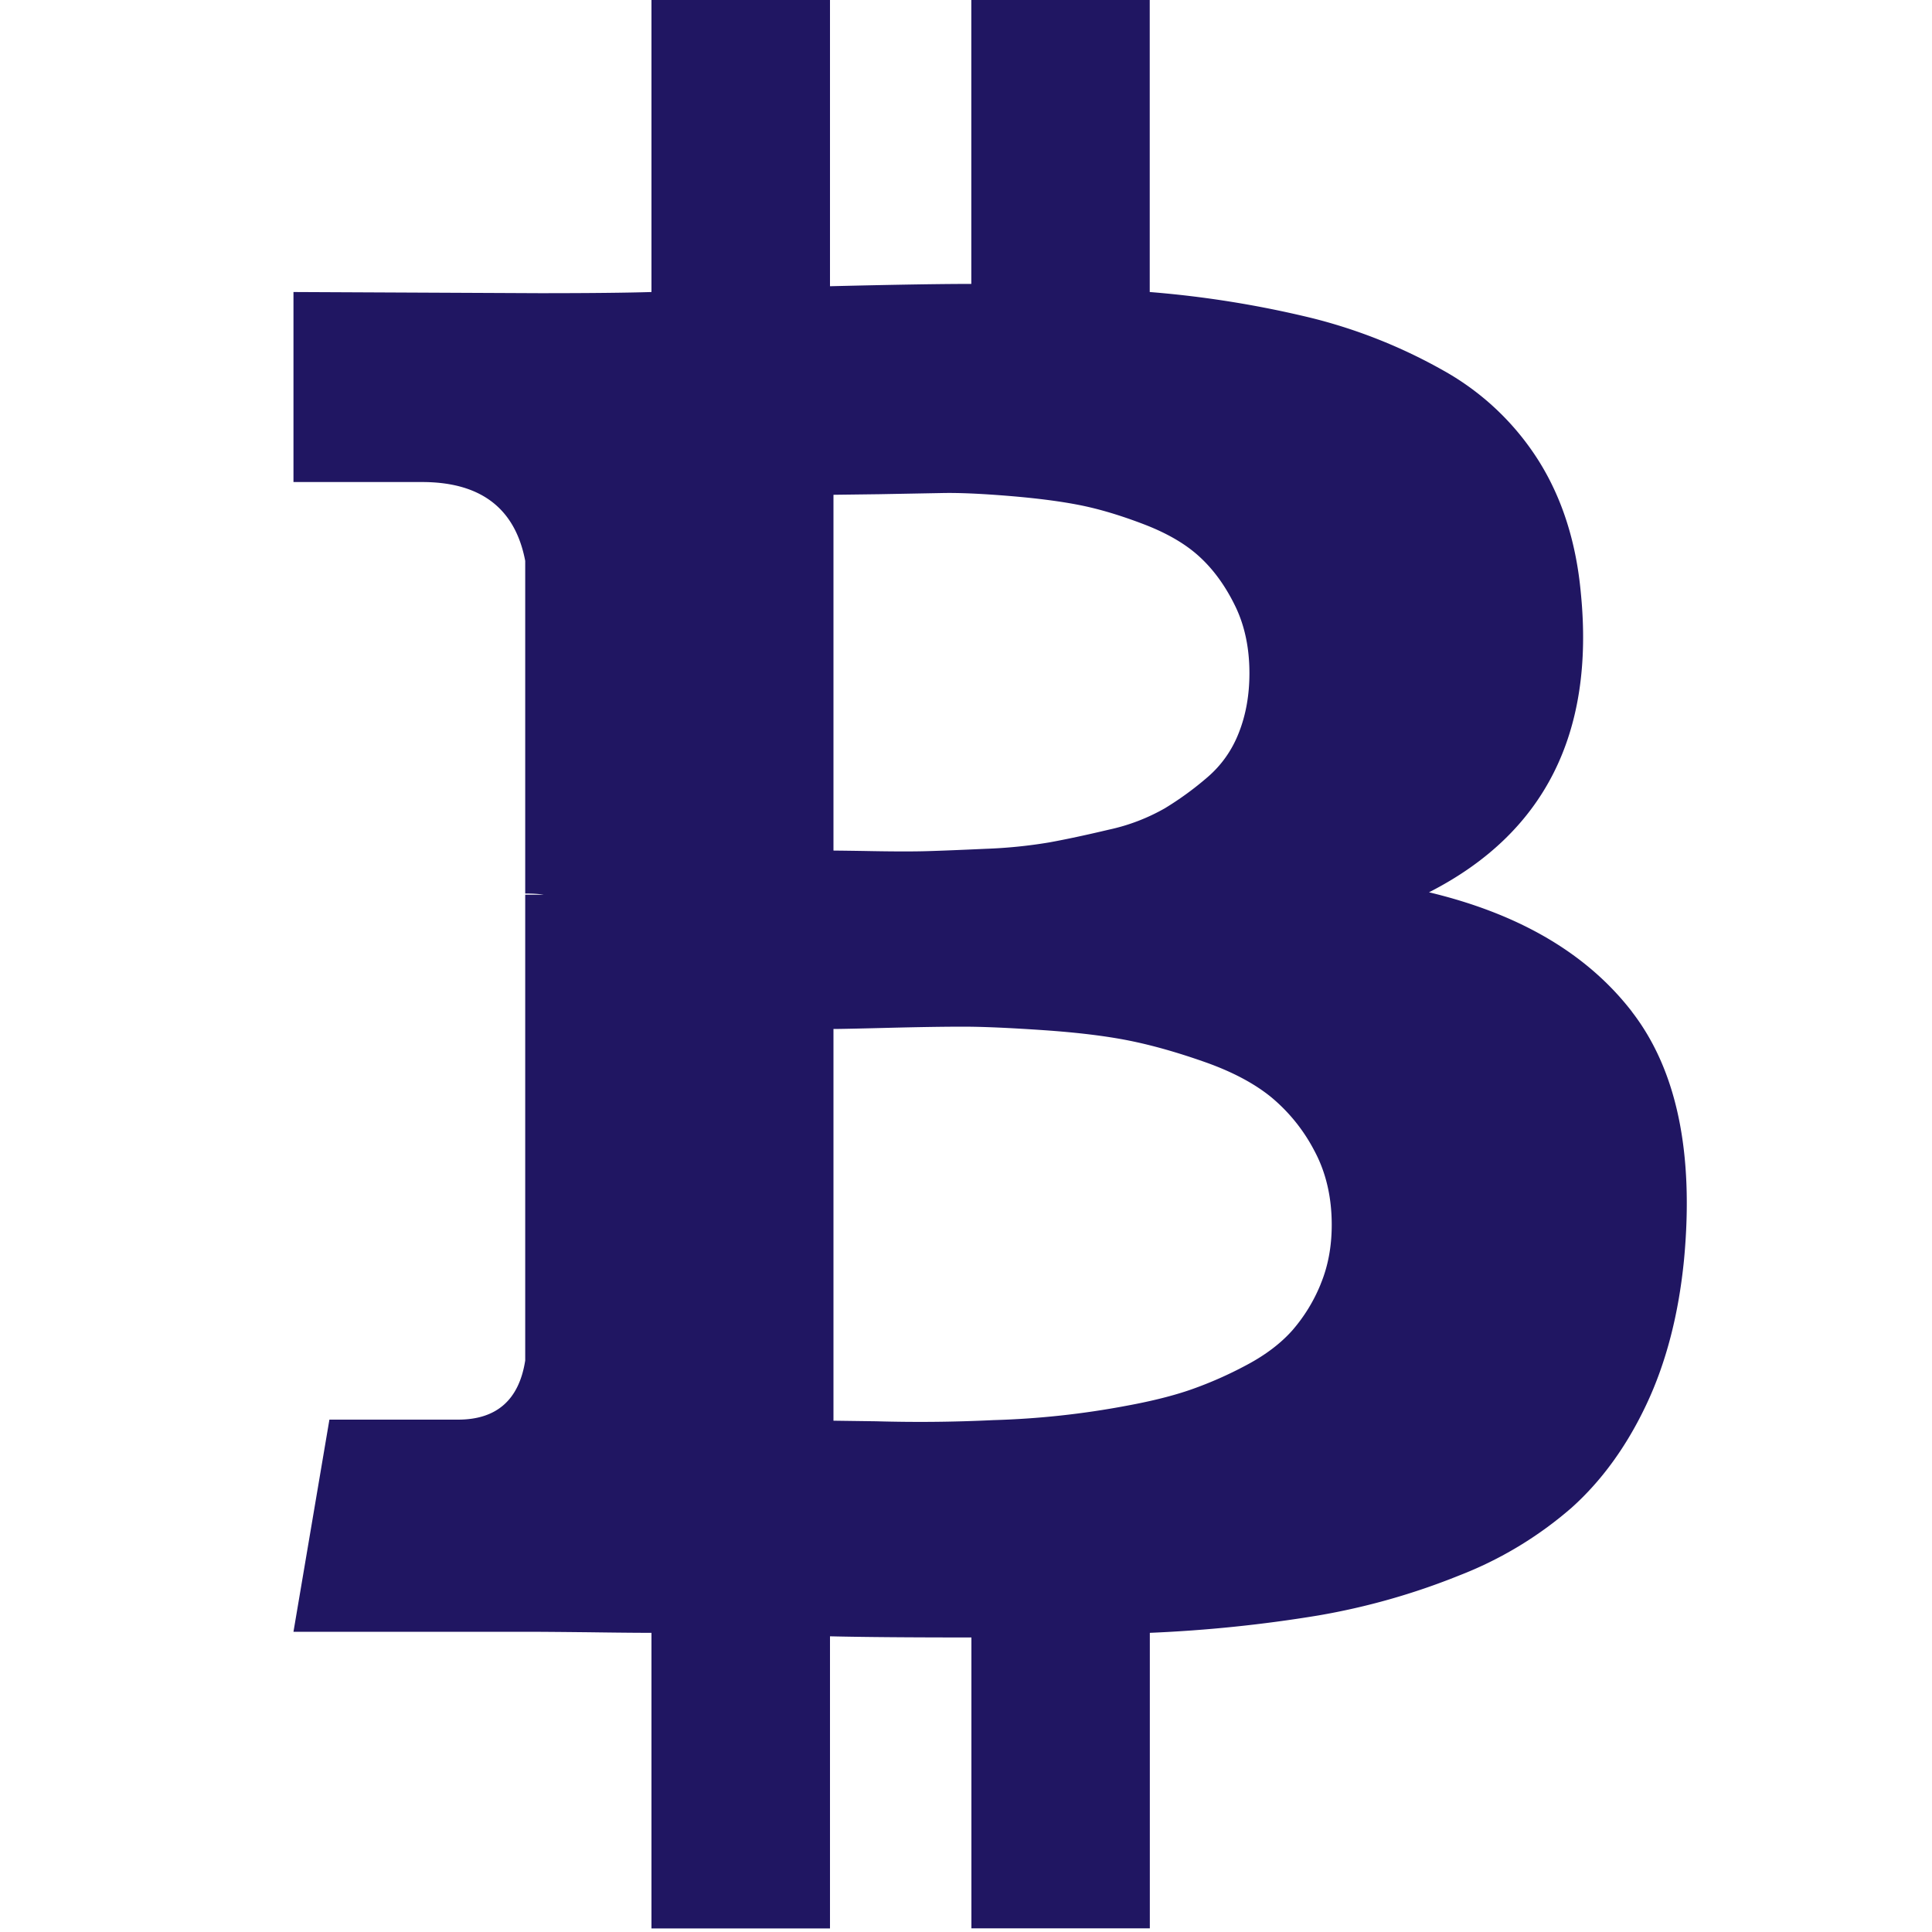 <svg xmlns='http://www.w3.org/2000/svg' width='20' height='20' viewBox='0 0 20 20'>
  <path fill='#201662' fill-rule='nonzero' d='M16.893 10.472c-.464-.6-1.163-1.011-2.1-1.235 1.192-.608 1.716-1.64 1.572-3.096-.048-.527-.194-.985-.438-1.373a2.748 2.748 0 0 0-.99-.935 5.449 5.449 0 0 0-1.355-.54 10.695 10.695 0 0 0-1.68-.27V0h-1.847v2.939c-.32 0-.808.008-1.463.024V0H6.744v3.023c-.264.008-.652.012-1.163.012l-2.543-.012V4.99h1.331c.608 0 .964.272 1.068.816V9.25c.08 0 .144.004.192.012h-.192v4.822c-.064.408-.296.612-.696.612H3.41l-.372 2.196h2.399c.152 0 .372.002.66.005.287.004.503.006.647.006v3.06h1.848v-3.024c.336.008.824.012 1.464.012v3.011h1.847v-3.059a14.362 14.362 0 0 0 1.745-.18 7.103 7.103 0 0 0 1.458-.414 3.933 3.933 0 0 0 1.163-.701c.312-.28.57-.636.774-1.068.204-.432.334-.932.39-1.5.104-1.111-.076-1.967-.54-2.567zm-8.265-5.35l.474-.006.647-.012c.172-.004.404.006.696.03.292.024.538.056.738.096.2.04.42.106.66.198.24.092.432.204.575.336.144.132.266.3.366.504.1.203.15.437.15.701 0 .224-.036.428-.108.612-.071.184-.18.338-.323.462a3.281 3.281 0 0 1-.444.324 2.033 2.033 0 0 1-.582.222c-.236.056-.442.1-.618.132a5.057 5.057 0 0 1-.66.066c-.264.012-.464.02-.6.024-.135.004-.321.004-.557 0a46.011 46.011 0 0 0-.414-.006V5.122zm5.044 8.17a1.706 1.706 0 0 1-.294.48c-.12.135-.278.255-.474.359a4.064 4.064 0 0 1-.57.252c-.183.064-.405.12-.665.168a8.746 8.746 0 0 1-1.386.15 15.744 15.744 0 0 1-1.212.012l-.443-.006v-4.055c.063 0 .253-.004.57-.012.315-.008.573-.012.773-.012.2 0 .476.012.828.036.352.024.648.06.888.108s.501.122.785.222c.284.1.514.222.69.366a1.8 1.8 0 0 1 .444.552c.12.223.18.48.18.767 0 .225-.038.428-.114.612z' />
</svg>
